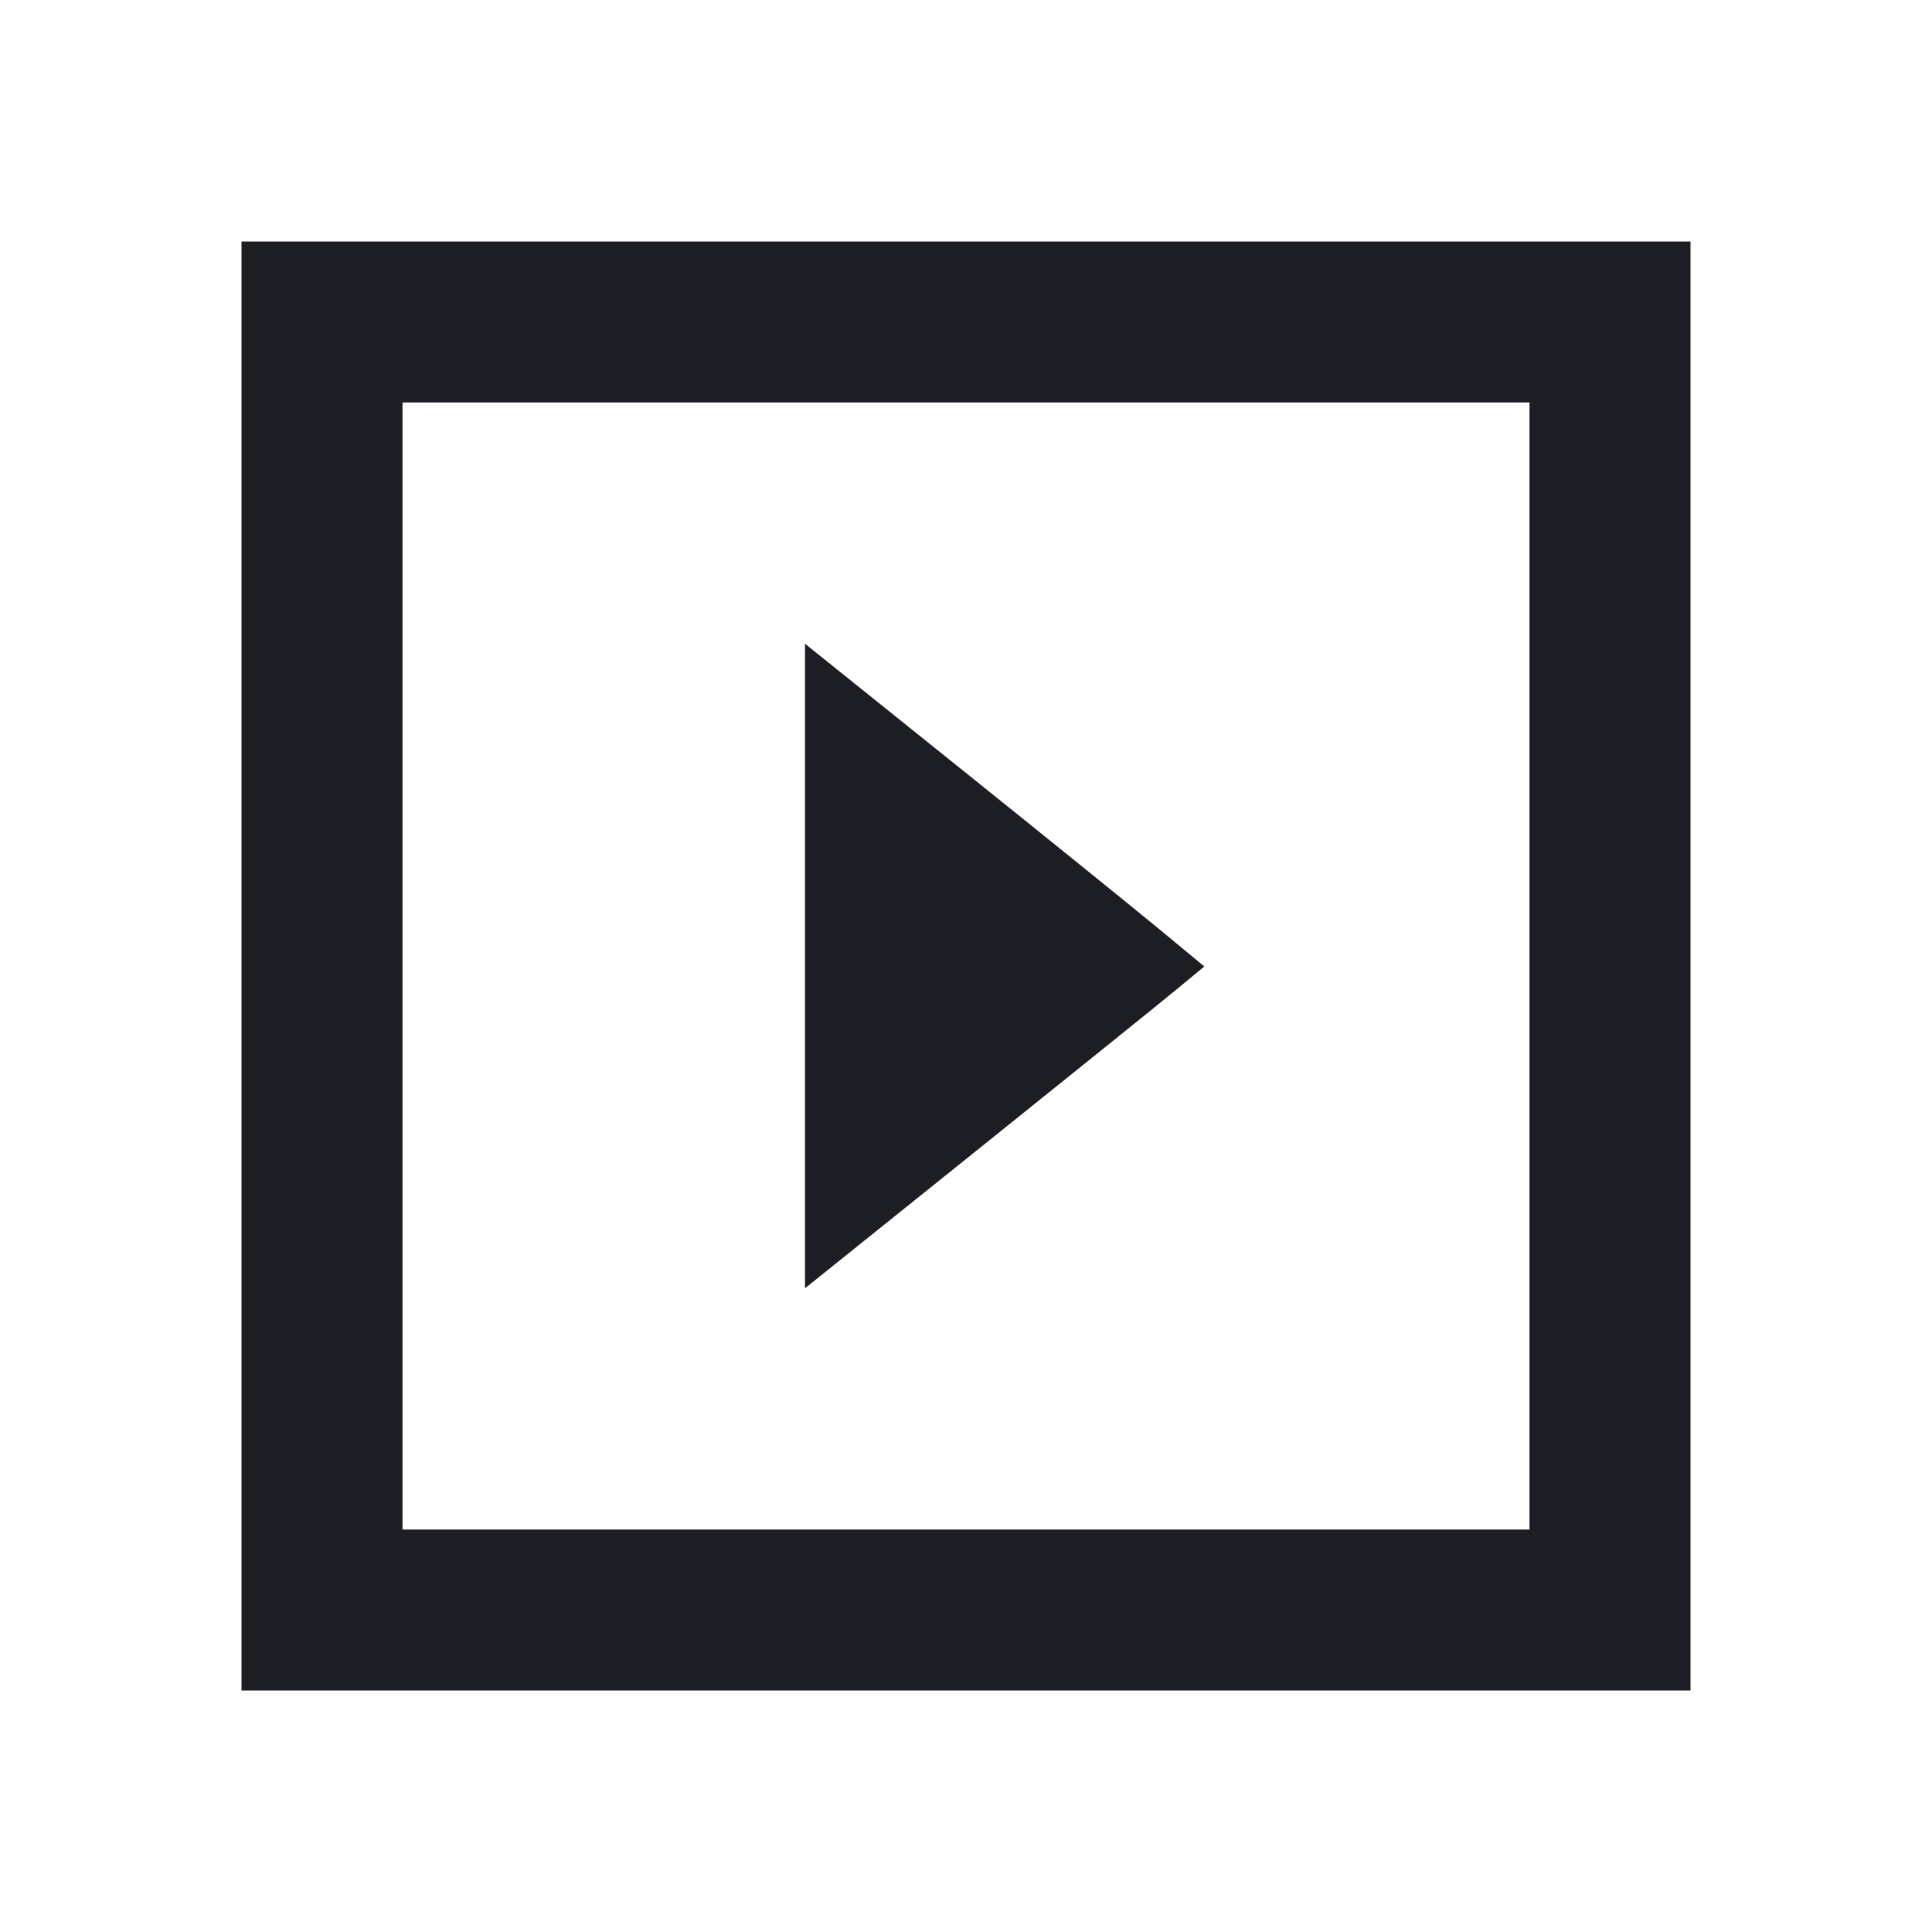<svg viewBox="0 0 2400 2400" fill="none" xmlns="http://www.w3.org/2000/svg"><path d="M300.000 1200.000 L 300.000 2100.000 1200.000 2100.000 L 2100.000 2100.000 2100.000 1200.000 L 2100.000 300.000 1200.000 300.000 L 300.000 300.000 300.000 1200.000 M1900.000 1200.000 L 1900.000 1900.000 1200.000 1900.000 L 500.000 1900.000 500.000 1200.000 L 500.000 500.000 1200.000 500.000 L 1900.000 500.000 1900.000 1200.000 M1000.000 1199.997 L 1000.000 1600.342 1213.000 1429.401 C 1330.150 1335.384,1441.760 1245.441,1461.022 1229.529 L 1496.044 1200.597 1441.022 1155.049 C 1410.760 1129.998,1299.150 1039.786,1193.000 954.577 L 1000.000 799.652 1000.000 1199.997 " fill="#1D1E23" stroke="none" fill-rule="evenodd"/></svg>